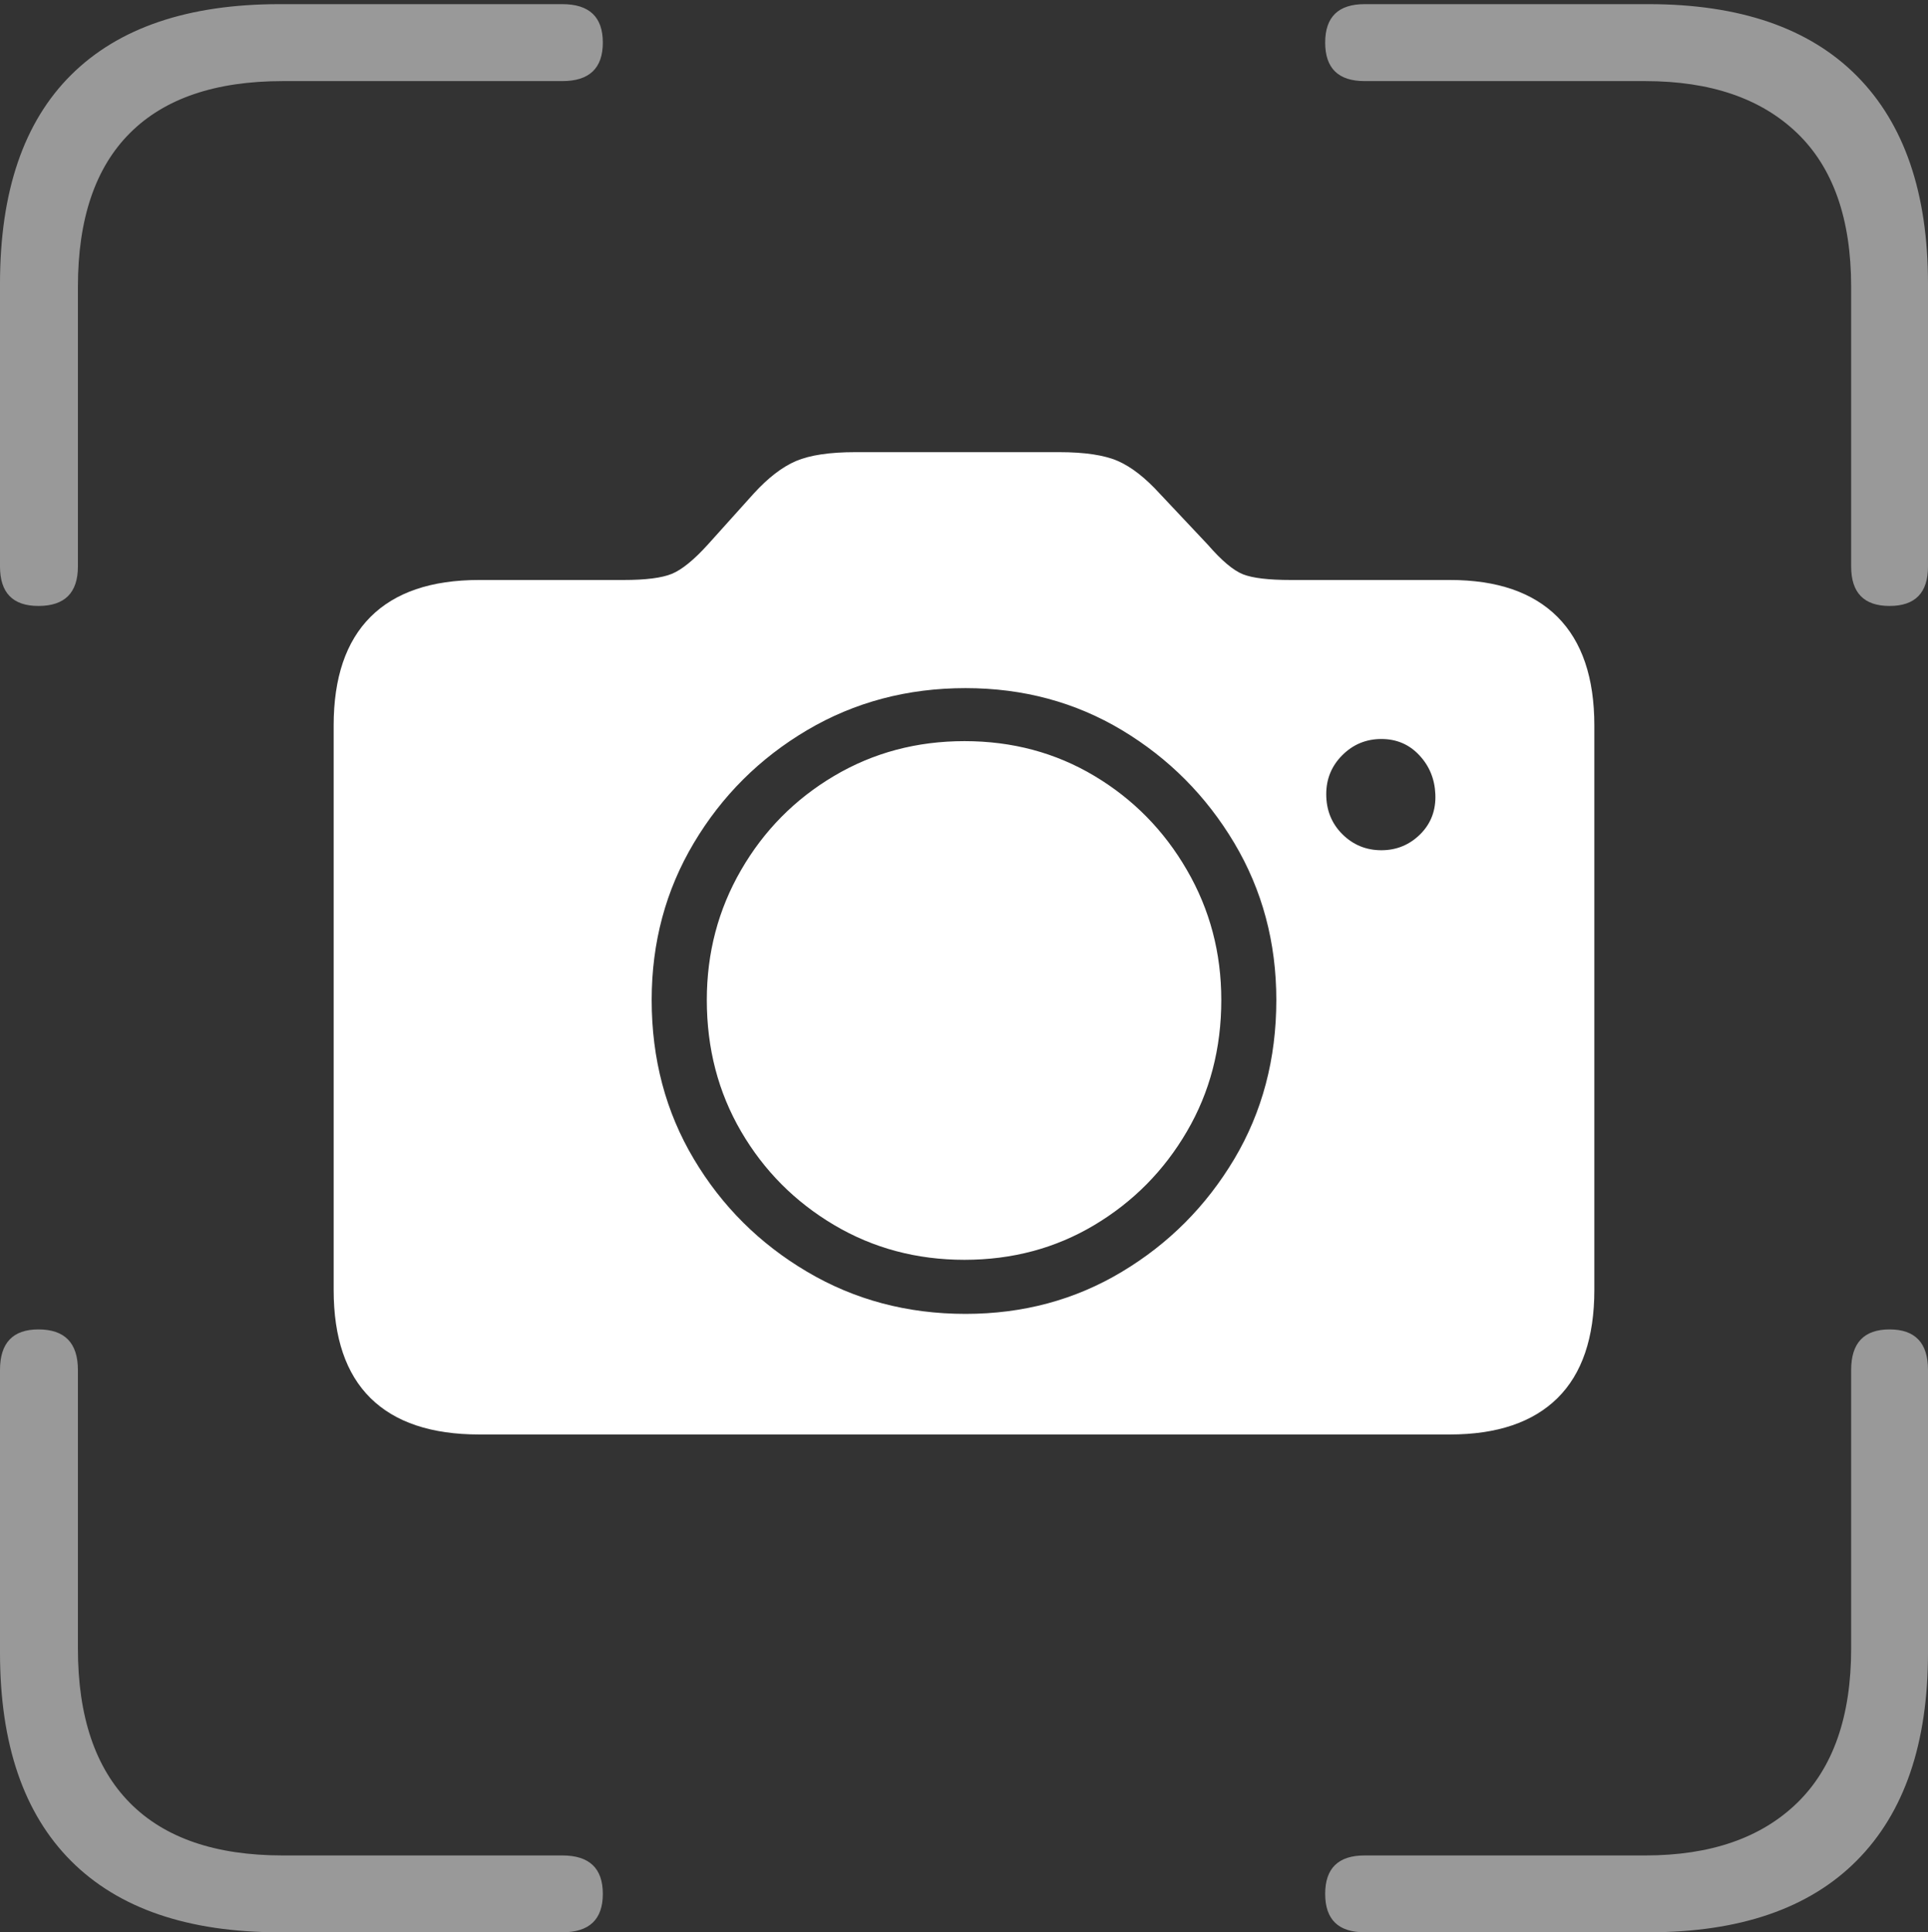 <?xml version="1.0" encoding="UTF-8"?>
<!--Generator: Apple Native CoreSVG 175-->
<!DOCTYPE svg
PUBLIC "-//W3C//DTD SVG 1.1//EN"
       "http://www.w3.org/Graphics/SVG/1.1/DTD/svg11.dtd">
<svg version="1.1" xmlns="http://www.w3.org/2000/svg" xmlns:xlink="http://www.w3.org/1999/xlink" width="18.115" height="18.154">
 <rect width="100%" height="100%" fill="#333333" stroke="none"/>
 <g>
  <rect height="18.154" opacity="0" width="18.115" x="0" y="0"/>
  <path d="M0.361 5.693Q0.732 5.693 0.732 5.322L0.732 2.695Q0.732 1.738 1.221 1.25Q1.709 0.762 2.656 0.762L5.283 0.762Q5.664 0.762 5.664 0.4Q5.664 0.039 5.283 0.039L2.627 0.039Q1.338 0.039 0.669 0.703Q0 1.367 0 2.666L0 5.322Q0 5.693 0.361 5.693ZM17.754 5.693Q18.115 5.693 18.115 5.322L18.115 2.666Q18.115 1.387 17.446 0.713Q16.777 0.039 15.488 0.039L12.822 0.039Q12.451 0.039 12.451 0.4Q12.451 0.762 12.822 0.762L15.459 0.762Q16.377 0.762 16.885 1.25Q17.393 1.738 17.393 2.695L17.393 5.322Q17.393 5.693 17.754 5.693ZM2.627 18.154L5.283 18.154Q5.664 18.154 5.664 17.793Q5.664 17.432 5.283 17.432L2.656 17.432Q1.709 17.432 1.221 16.939Q0.732 16.445 0.732 15.488L0.732 12.871Q0.732 12.49 0.361 12.49Q0 12.49 0 12.871L0 15.527Q0 16.816 0.669 17.485Q1.338 18.154 2.627 18.154ZM12.822 18.154L15.488 18.154Q16.777 18.154 17.446 17.48Q18.115 16.807 18.115 15.527L18.115 12.871Q18.115 12.49 17.754 12.49Q17.393 12.49 17.393 12.871L17.393 15.488Q17.393 16.445 16.885 16.939Q16.377 17.432 15.459 17.432L12.822 17.432Q12.451 17.432 12.451 17.793Q12.451 18.154 12.822 18.154Z" fill="rgba(255,255,255,0.5)"/>
  <path d="M4.502 13.477L13.623 13.477Q14.287 13.477 14.634 13.135Q14.98 12.793 14.98 12.119L14.98 6.816Q14.98 6.143 14.634 5.796Q14.287 5.449 13.623 5.449L12.129 5.449Q11.816 5.449 11.68 5.396Q11.543 5.342 11.348 5.117L10.898 4.639Q10.693 4.414 10.503 4.331Q10.312 4.248 9.951 4.248L8.037 4.248Q7.676 4.248 7.48 4.331Q7.285 4.414 7.08 4.639L6.65 5.117Q6.455 5.332 6.313 5.391Q6.172 5.449 5.859 5.449L4.502 5.449Q3.828 5.449 3.481 5.796Q3.135 6.143 3.135 6.816L3.135 12.119Q3.135 12.793 3.481 13.135Q3.828 13.477 4.502 13.477ZM9.072 12.344Q8.252 12.344 7.583 11.948Q6.914 11.553 6.519 10.889Q6.123 10.225 6.123 9.395Q6.123 8.584 6.519 7.92Q6.914 7.256 7.583 6.86Q8.252 6.465 9.072 6.465Q9.883 6.465 10.542 6.86Q11.201 7.256 11.597 7.92Q11.992 8.584 11.992 9.395Q11.992 10.225 11.597 10.889Q11.201 11.553 10.542 11.948Q9.883 12.344 9.072 12.344ZM9.062 11.836Q9.736 11.836 10.283 11.509Q10.83 11.182 11.152 10.63Q11.475 10.078 11.475 9.395Q11.475 8.73 11.152 8.174Q10.83 7.617 10.283 7.29Q9.736 6.963 9.062 6.963Q8.389 6.963 7.837 7.29Q7.285 7.617 6.963 8.174Q6.641 8.73 6.641 9.395Q6.641 10.078 6.963 10.63Q7.285 11.182 7.837 11.509Q8.389 11.836 9.062 11.836ZM12.979 7.988Q12.764 7.988 12.612 7.837Q12.461 7.686 12.461 7.461Q12.461 7.246 12.612 7.095Q12.764 6.943 12.979 6.943Q13.193 6.943 13.335 7.095Q13.477 7.246 13.486 7.461Q13.496 7.686 13.345 7.837Q13.193 7.988 12.979 7.988Z" fill="#ffffff"/>
 </g>
</svg>
